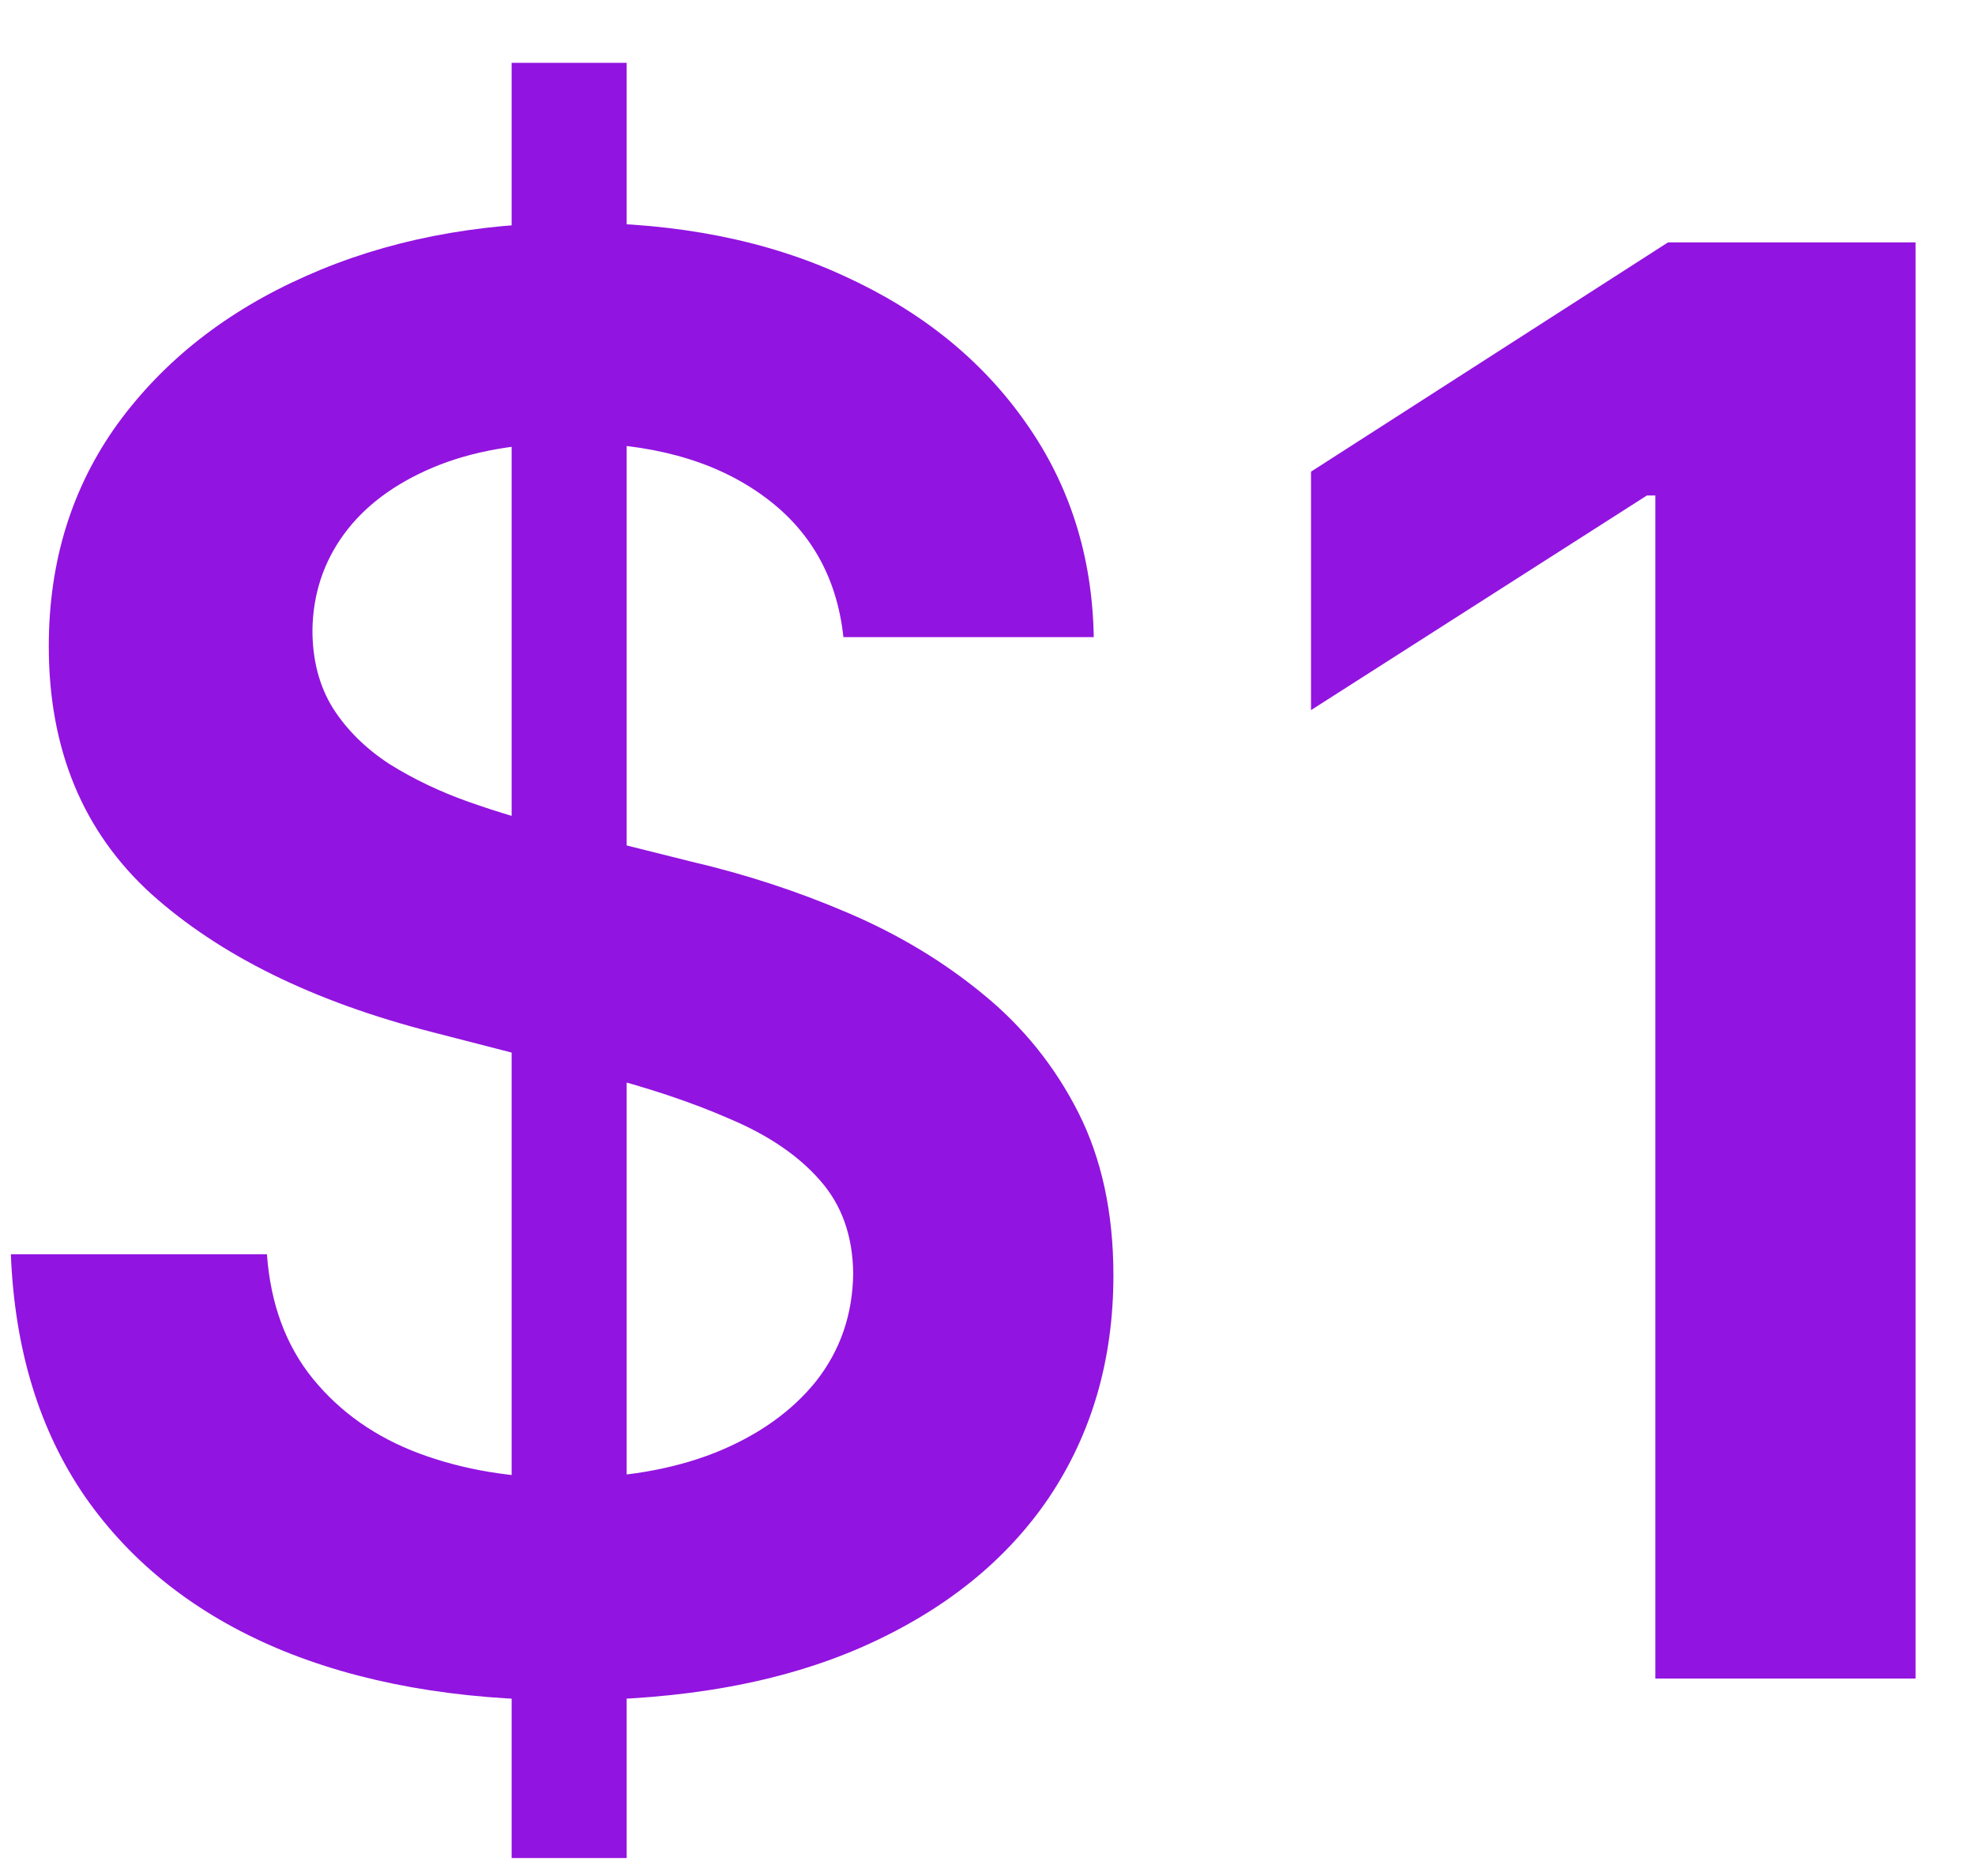 <svg width="20" height="19" viewBox="0 0 20 19" fill="none" xmlns="http://www.w3.org/2000/svg">
<path d="M5.181 18.818V0.636H6.346V18.818H5.181ZM8.541 6.453C8.474 5.833 8.195 5.35 7.703 5.004C7.215 4.659 6.58 4.486 5.799 4.486C5.25 4.486 4.779 4.569 4.386 4.734C3.993 4.9 3.692 5.125 3.484 5.409C3.276 5.693 3.169 6.018 3.164 6.382C3.164 6.685 3.233 6.948 3.37 7.17C3.512 7.393 3.704 7.582 3.945 7.739C4.187 7.89 4.454 8.018 4.748 8.122C5.042 8.226 5.338 8.314 5.636 8.385L6.999 8.726C7.549 8.854 8.077 9.027 8.583 9.244C9.095 9.462 9.552 9.737 9.954 10.068C10.361 10.4 10.683 10.8 10.92 11.268C11.157 11.737 11.275 12.287 11.275 12.916C11.275 13.768 11.057 14.519 10.622 15.168C10.186 15.812 9.556 16.316 8.732 16.68C7.913 17.04 6.921 17.22 5.757 17.22C4.625 17.22 3.642 17.045 2.809 16.695C1.981 16.344 1.332 15.833 0.863 15.161C0.399 14.488 0.148 13.669 0.11 12.703H2.703C2.74 13.21 2.897 13.631 3.171 13.967C3.446 14.303 3.803 14.555 4.244 14.72C4.689 14.886 5.186 14.969 5.735 14.969C6.308 14.969 6.81 14.883 7.241 14.713C7.677 14.538 8.017 14.296 8.264 13.989C8.51 13.676 8.635 13.312 8.64 12.895C8.635 12.516 8.524 12.204 8.306 11.957C8.088 11.706 7.783 11.498 7.39 11.332C7.002 11.162 6.547 11.01 6.026 10.878L4.372 10.452C3.174 10.144 2.227 9.678 1.531 9.053C0.839 8.423 0.494 7.587 0.494 6.545C0.494 5.688 0.726 4.938 1.19 4.294C1.659 3.65 2.295 3.151 3.1 2.795C3.905 2.436 4.817 2.256 5.835 2.256C6.867 2.256 7.771 2.436 8.548 2.795C9.329 3.151 9.942 3.645 10.387 4.28C10.832 4.91 11.062 5.634 11.076 6.453H8.541ZM19.398 2.455V17H16.763V5.018H16.678L13.276 7.192V4.777L16.891 2.455H19.398Z" fill="#9214E0"/>
</svg>
